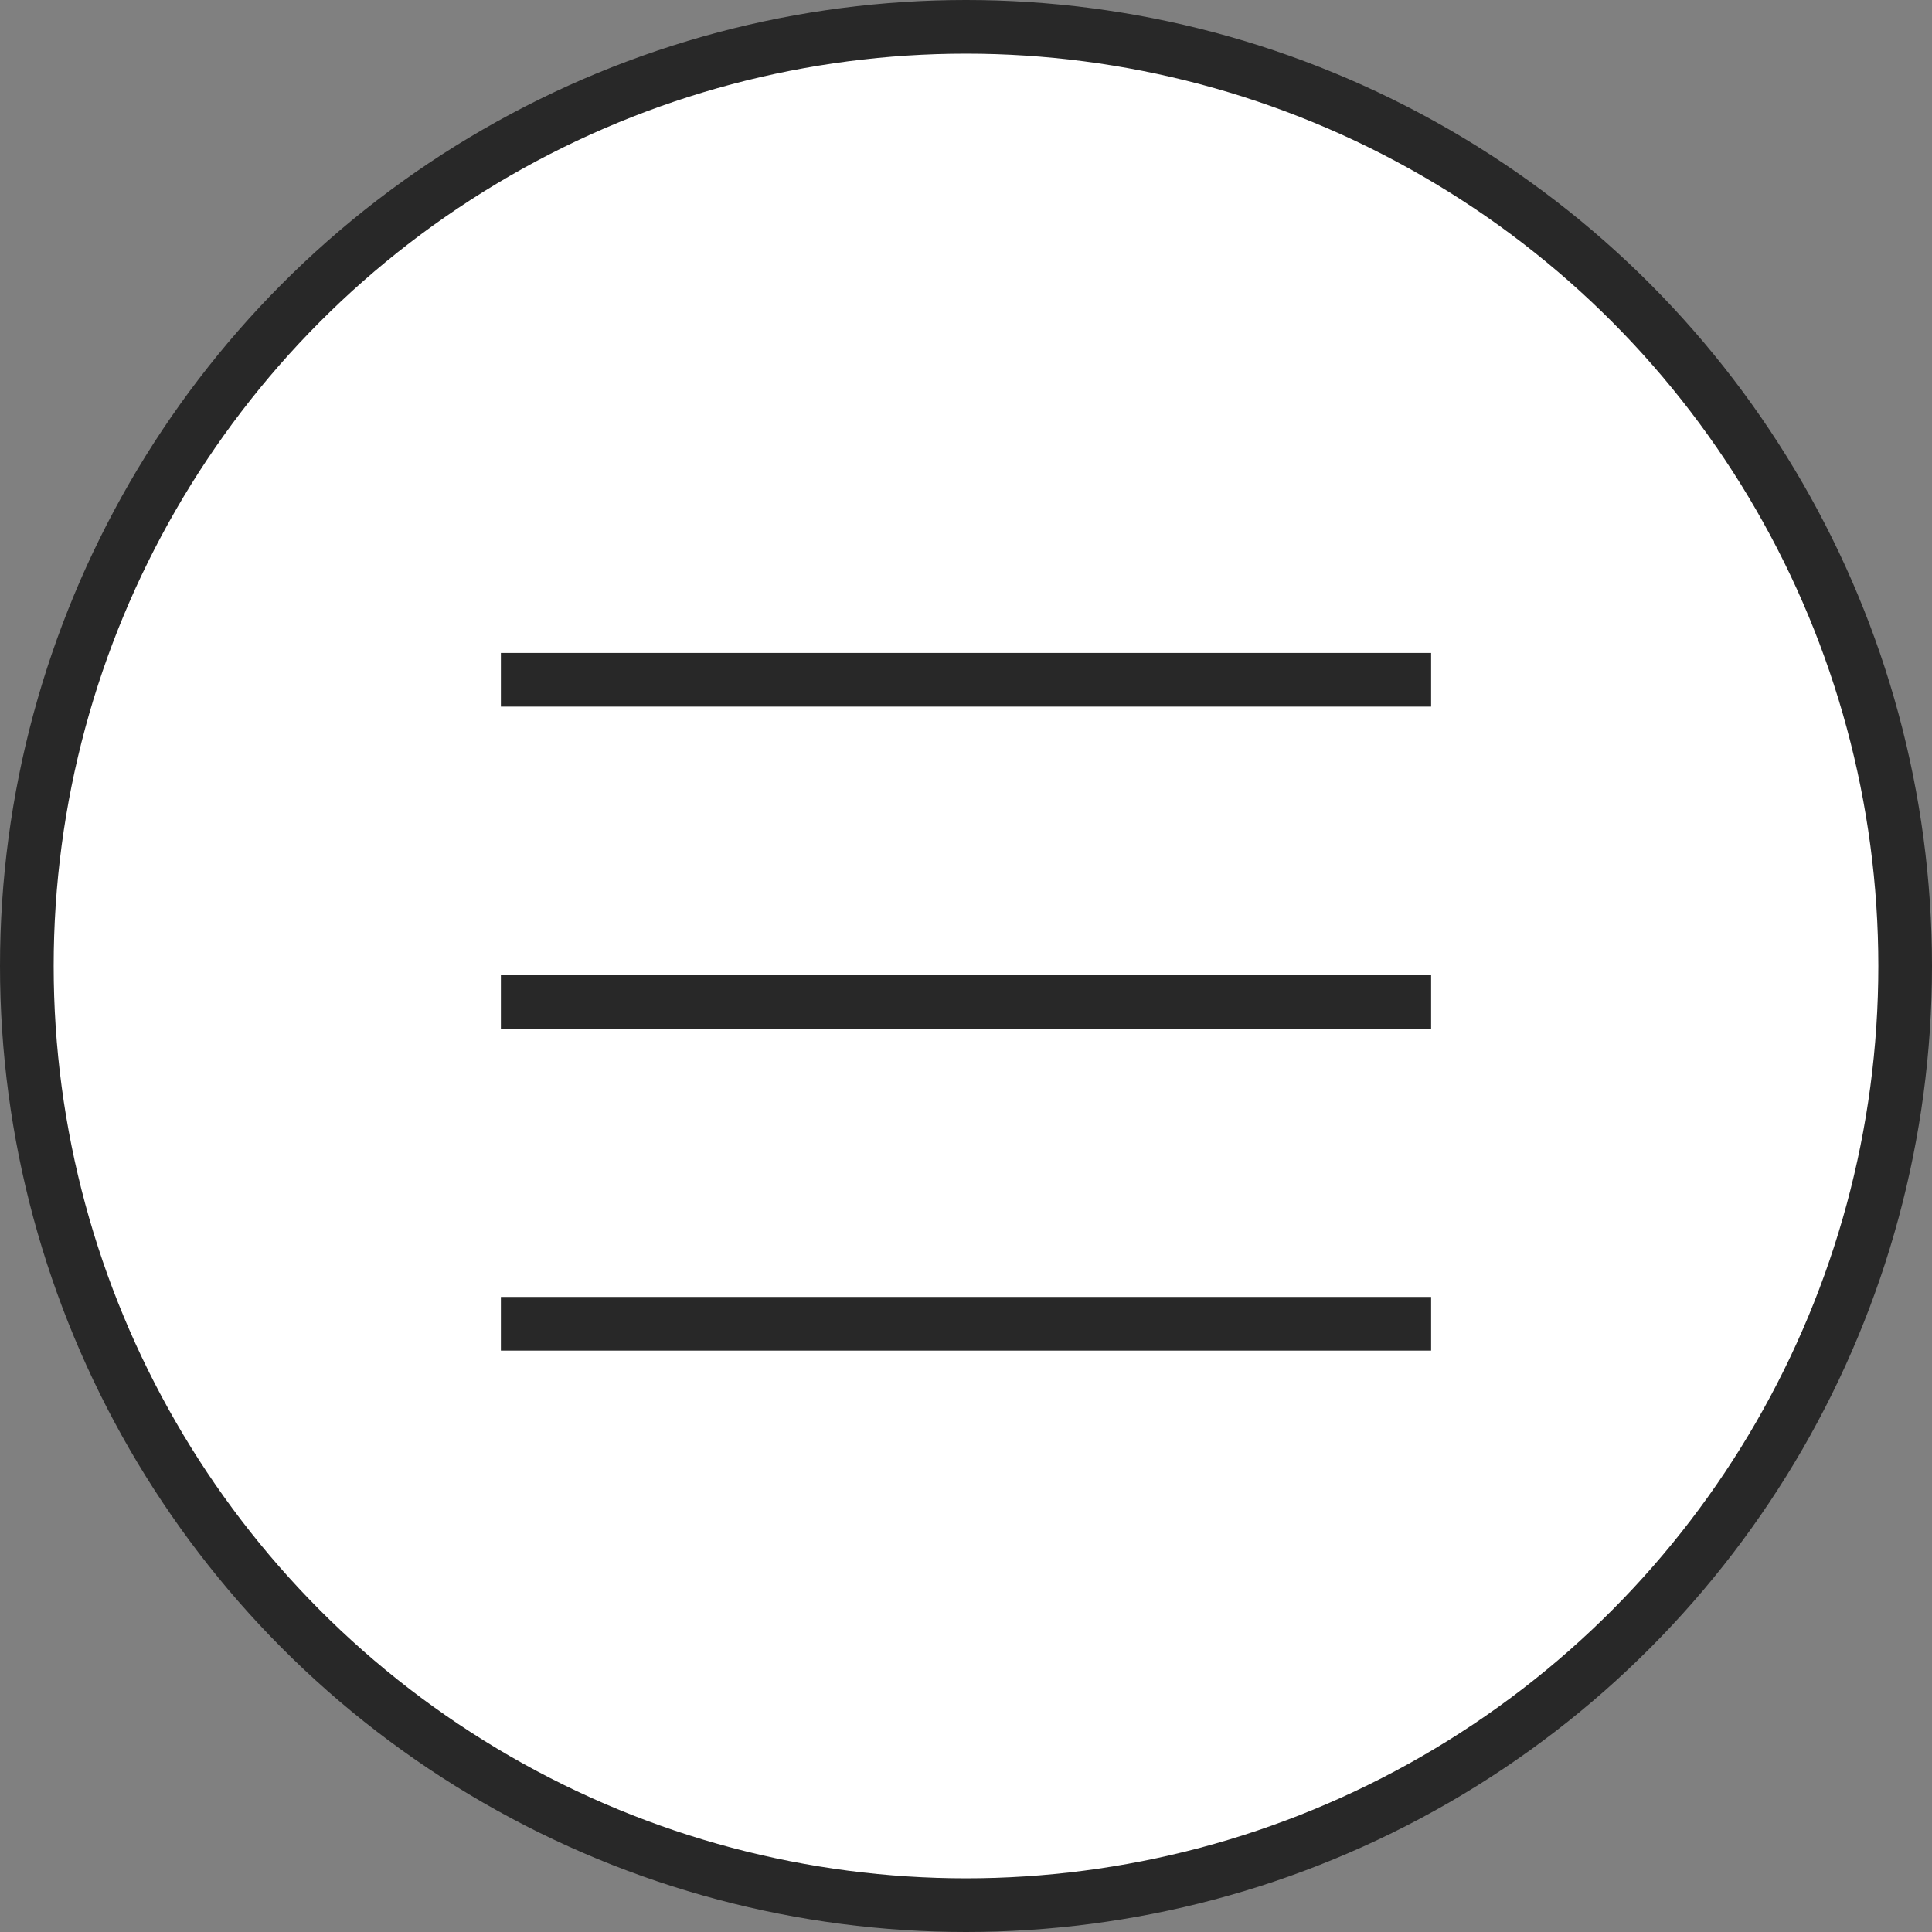 <svg width="54" height="54" viewBox="0 0 54 54" fill="none" xmlns="http://www.w3.org/2000/svg">
<rect x="0" y="0" width="54" height="54" fill="#808080" stroke="none"/>
<circle cx="27" cy="27" r="26.25" fill="white" stroke="#282828" stroke-width="1.5"/>
<rect width="31.61" height="31.61" transform="translate(11.195 11.855)" fill="white"/>
<path d="M14 19H40" stroke="#282828" stroke-width="1.5"/>
<path d="M14 28H40" stroke="#282828" stroke-width="1.5"/>
<path d="M14 37H40" stroke="#282828" stroke-width="1.5"/>
</svg>
